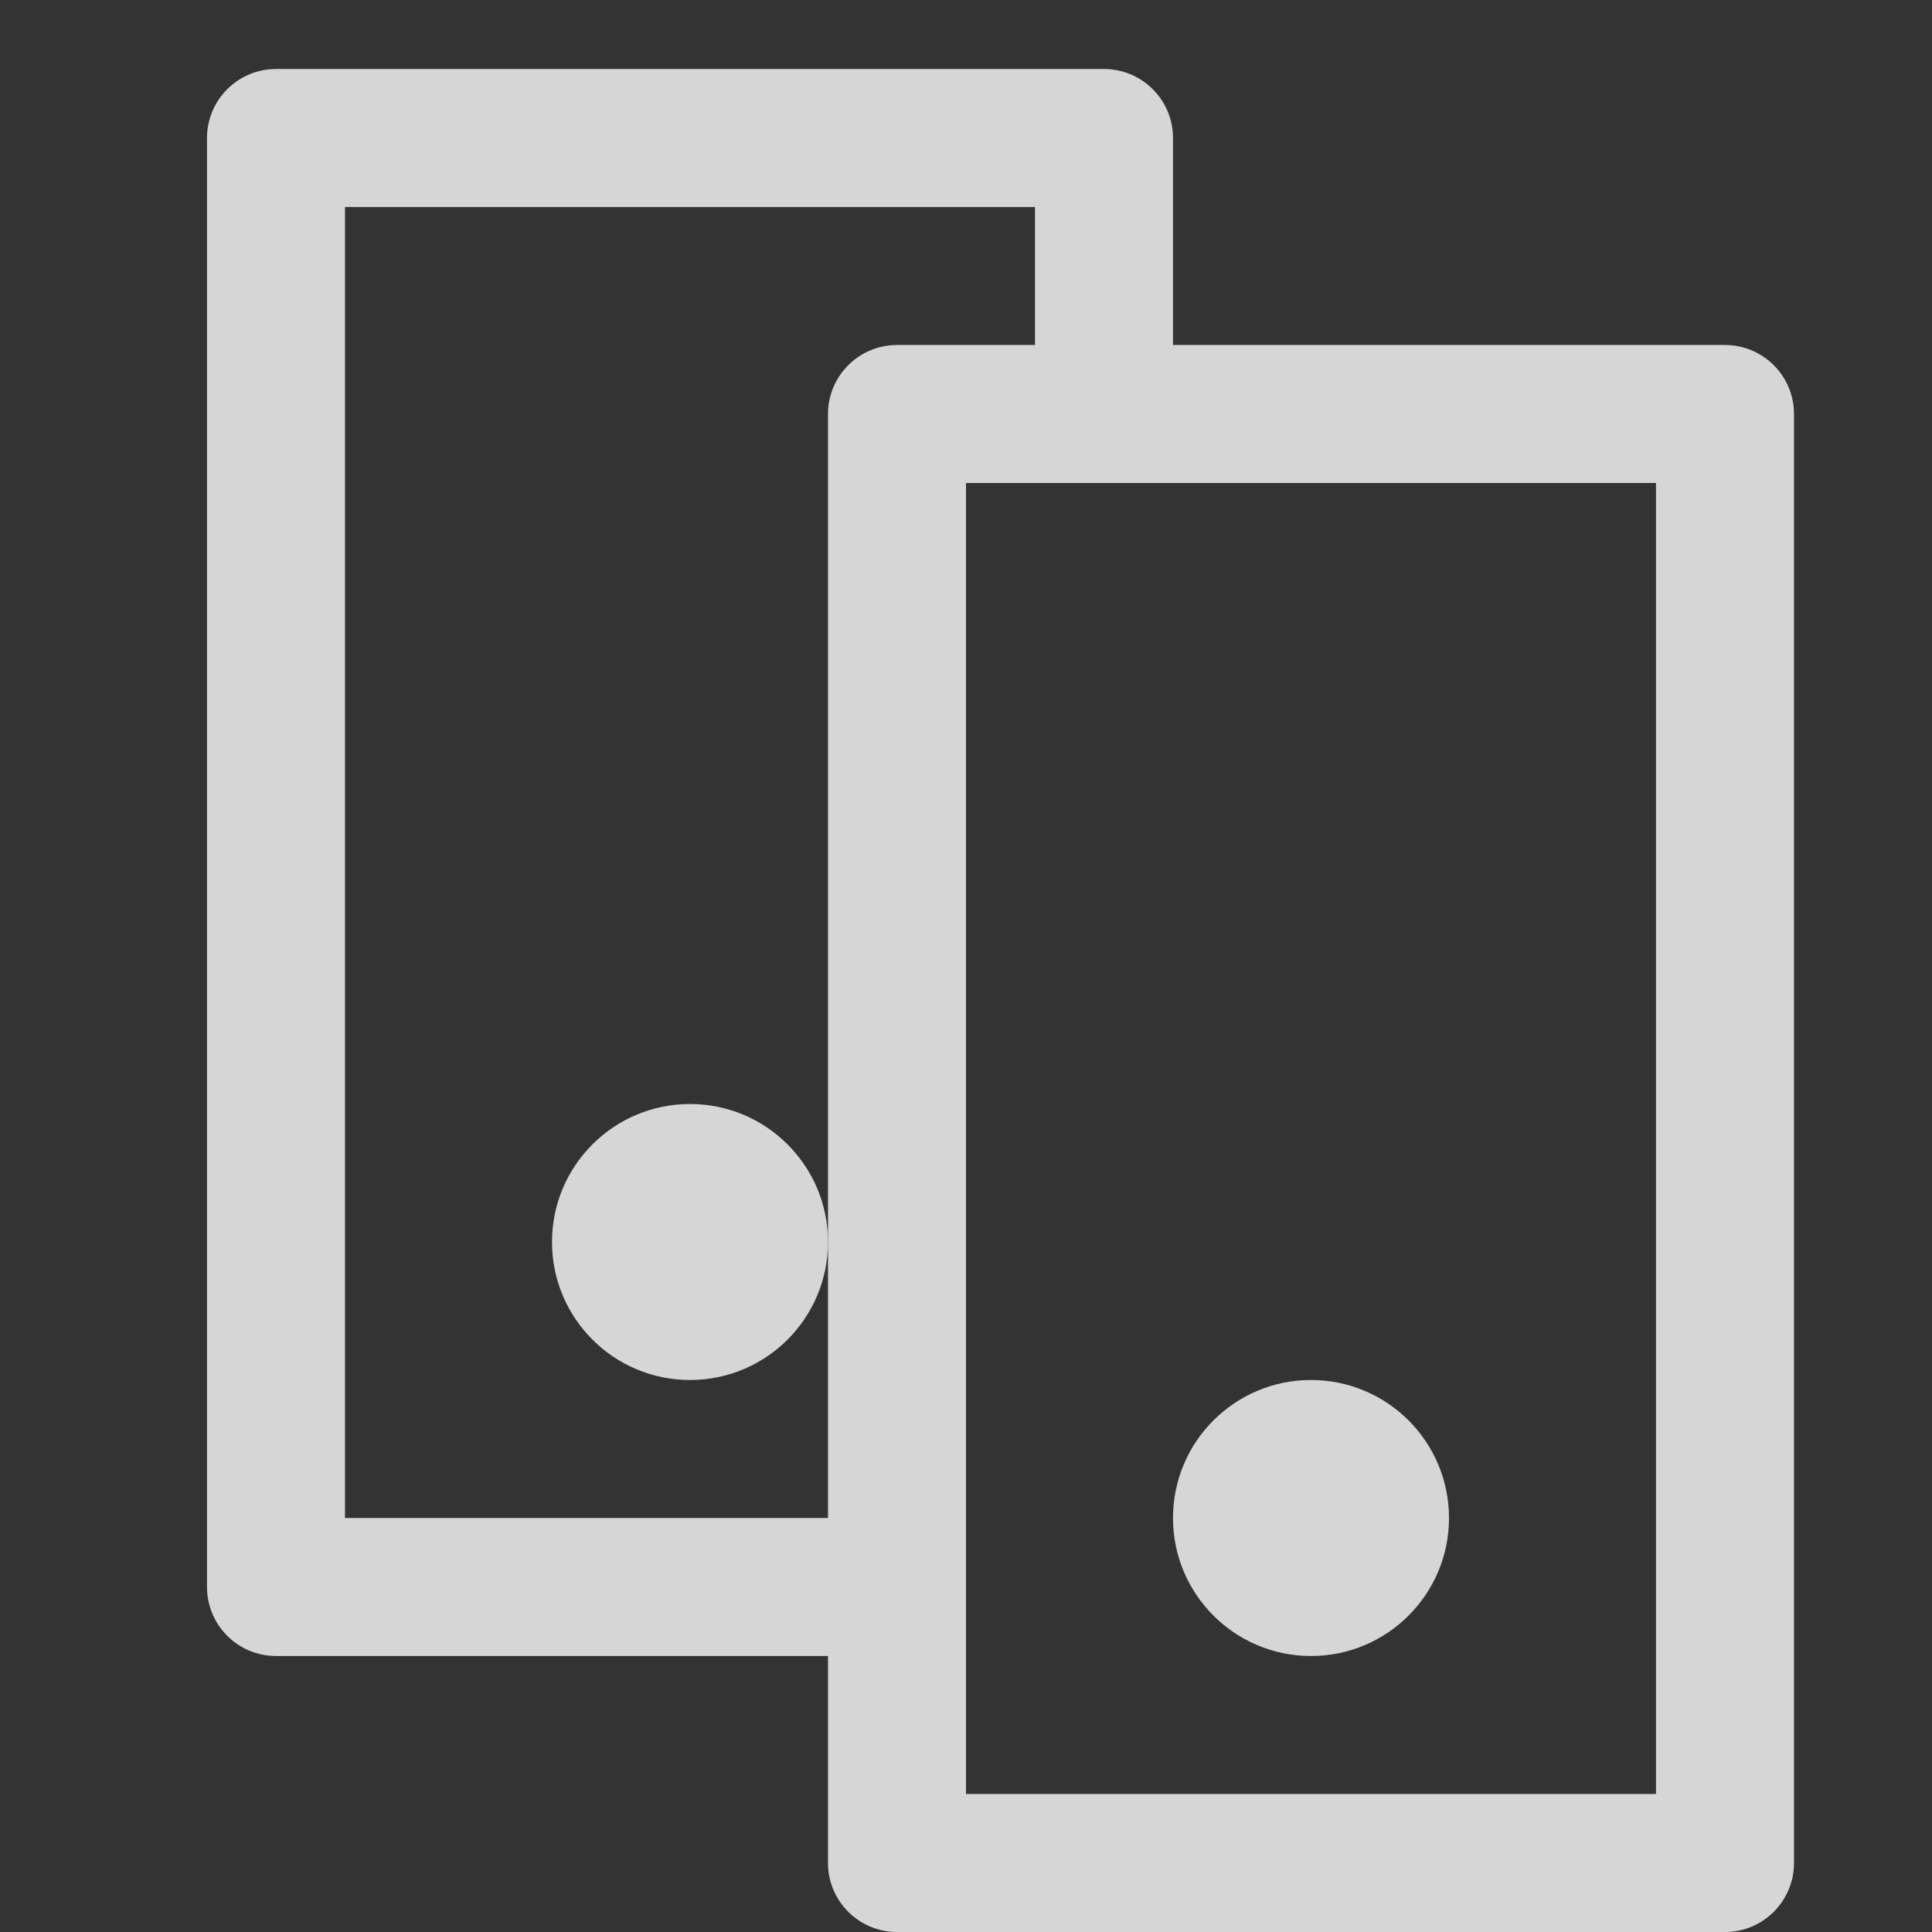 <?xml version="1.0" encoding="UTF-8"?>
<svg width="28px" height="28px" viewBox="0 0 28 28" version="1.1" xmlns="http://www.w3.org/2000/svg" xmlns:xlink="http://www.w3.org/1999/xlink">
    <rect x="0" y="0" width="28" height="28" fill="#333333" stroke="none"/>
    <!-- Generator: Sketch 51.2 (57519) - http://www.bohemiancoding.com/sketch -->
    <title>ic_apps</title>
    <desc>Created with Sketch.</desc>
    <defs></defs>
    <g id="industrial-landings" stroke="none" stroke-width="1" fill="none" fill-rule="evenodd">
        <g id="Artboard-Copy" transform="translate(-747, -725)">
            <g id="ic_hotels" transform="translate(747, 725)">
                <rect id="Rectangle-7" x="0" y="0" width="28" height="28"></rect>
                <g id="Group-4" opacity="0.8" transform="translate(3, 1)" fill="#FFFFFF" fill-rule="nonzero">
                    <path d="M11,6 L11,25 L21,25 L21,6 L11,6 Z M10,4 L22,4 C22.552,4 23,4.448 23,5 L23,26 C23,26.552 22.552,27 22,27 L10,27 C9.448,27 9,26.552 9,26 L9,5 C9,4.448 9.448,4 10,4 Z" id="Rectangle-18-Copy"></path>
                    <circle id="Oval-5" cx="16" cy="21" r="2"></circle>
                    <path d="M2,21 L2,22 C2,21.448 1.552,21 1,21 L2,21 Z M2,21 L2,2 L12,2 L12,4.144 L14,4.144 L14,1 C14,0.448 13.552,-1.11022302e-16 13,0 L1,0 C0.448,0 0,0.448 0,1 L0,22 C0,22.552 0.448,23 1,23 L9.076,23 L9.076,21 L2,21 Z M2,2 L1,2 C1.552,2 2,1.552 2,1 L2,2 Z M12,2 L12,4.144 L14,4.144 L14,1 C14,0.448 13.552,-1.11022302e-16 13,0 L1,0 C0.448,0 0,0.448 0,1 L0,22 C0,22.552 0.448,23 1,23 L9.076,23 L9.076,21 L2,21 L2,2 L12,2 Z" id="Rectangle-18-Copy"></path>
                    <circle id="Oval-5" cx="7" cy="17" r="2"></circle>
                </g>
            </g>
        </g>
    </g>
</svg>